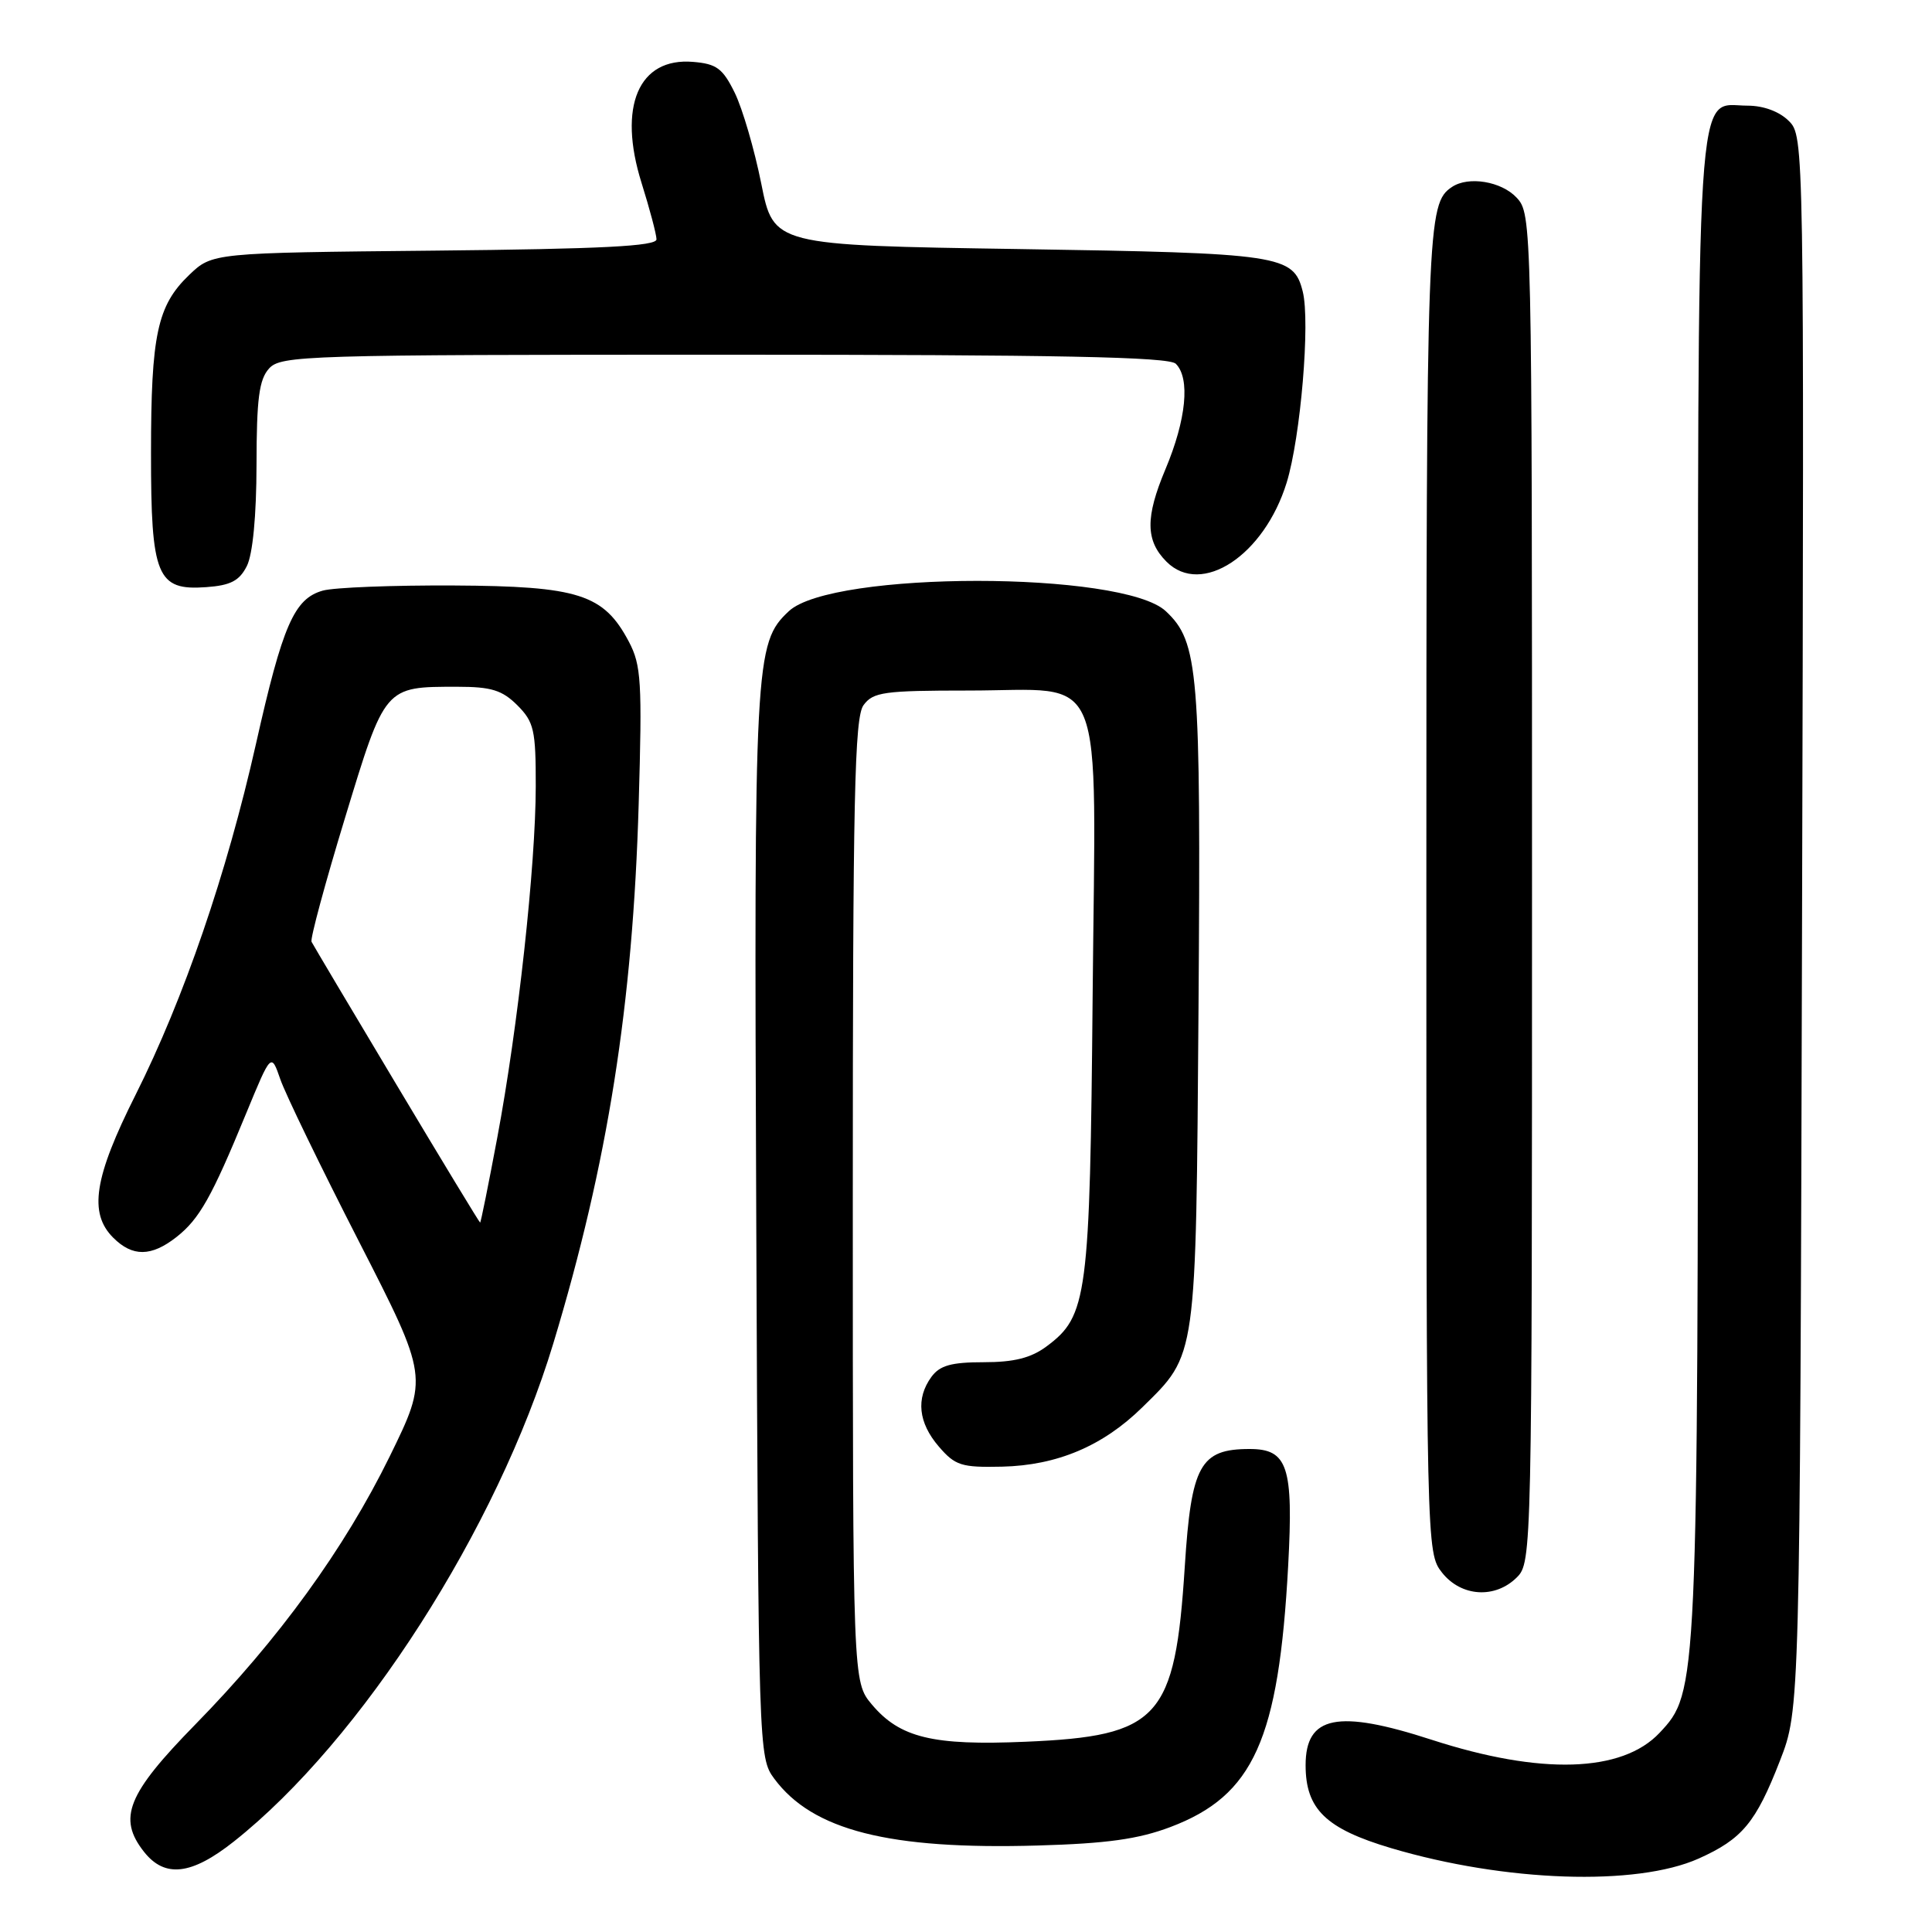 <?xml version="1.0" encoding="UTF-8" standalone="no"?>
<!DOCTYPE svg PUBLIC "-//W3C//DTD SVG 1.1//EN" "http://www.w3.org/Graphics/SVG/1.1/DTD/svg11.dtd" >
<svg xmlns="http://www.w3.org/2000/svg" xmlns:xlink="http://www.w3.org/1999/xlink" version="1.1" viewBox="0 0 256 256">
 <g >
 <path fill="currentColor"
d=" M 225.08 246.27 C 230.86 243.68 232.66 241.51 235.85 233.31 C 238.50 226.50 238.50 226.50 238.78 122.28 C 239.06 18.68 239.05 18.05 237.03 16.03 C 235.78 14.78 233.68 14.00 231.56 14.00 C 224.58 14.00 225.00 7.33 224.99 117.47 C 224.98 223.88 224.96 224.22 219.91 229.60 C 214.94 234.89 204.17 235.22 189.71 230.53 C 177.24 226.48 173.00 227.33 173.00 233.90 C 173.00 239.72 175.68 242.32 184.34 244.89 C 199.45 249.37 216.82 249.96 225.08 246.27 Z  M 31.00 244.00 C 47.88 230.63 65.90 202.52 73.32 178.00 C 80.53 154.16 83.86 133.13 84.63 106.50 C 85.10 90.36 84.97 88.14 83.33 85.03 C 80.00 78.73 76.69 77.67 60.11 77.58 C 52.08 77.54 44.27 77.84 42.77 78.26 C 38.98 79.33 37.45 82.83 33.91 98.60 C 30.05 115.74 24.37 132.30 17.97 145.06 C 12.46 156.03 11.73 160.73 15.00 164.00 C 17.56 166.56 20.05 166.53 23.39 163.91 C 26.43 161.51 28.04 158.66 32.63 147.50 C 35.93 139.50 35.93 139.50 37.14 143.00 C 37.80 144.93 42.49 154.60 47.56 164.50 C 56.77 182.50 56.77 182.50 51.63 193.00 C 45.64 205.21 36.93 217.22 25.88 228.50 C 16.86 237.71 15.57 240.91 19.07 245.36 C 21.83 248.87 25.36 248.47 31.00 244.00 Z  M 155.09 242.09 C 166.11 237.92 169.44 230.53 170.69 207.45 C 171.40 194.31 170.63 192.00 165.58 192.00 C 159.02 192.00 157.85 194.14 156.99 207.57 C 155.70 227.74 153.61 230.04 135.89 230.79 C 123.60 231.32 119.24 230.26 115.53 225.86 C 113.00 222.85 113.00 222.85 113.00 159.11 C 113.00 105.65 113.23 95.07 114.42 93.44 C 115.69 91.70 117.12 91.50 128.31 91.50 C 146.82 91.50 145.18 87.48 144.78 131.96 C 144.42 171.88 144.09 174.38 138.68 178.40 C 136.61 179.94 134.37 180.50 130.35 180.50 C 126.05 180.50 124.53 180.93 123.42 182.44 C 121.34 185.29 121.68 188.52 124.40 191.68 C 126.57 194.20 127.39 194.46 132.78 194.34 C 140.09 194.17 146.15 191.60 151.37 186.47 C 158.61 179.36 158.46 180.37 158.81 133.50 C 159.13 88.84 158.82 85.06 154.48 80.99 C 148.79 75.63 110.21 75.63 104.52 80.99 C 100.01 85.22 99.90 87.36 100.21 162.18 C 100.50 232.06 100.52 232.89 102.59 235.68 C 107.66 242.53 117.80 245.11 137.50 244.54 C 146.64 244.28 150.83 243.70 155.09 242.09 Z  M 201.00 209.00 C 202.97 207.03 203.00 205.67 203.00 117.69 C 203.00 29.19 202.98 28.36 200.96 26.19 C 198.95 24.03 194.58 23.31 192.40 24.77 C 189.09 26.98 189.00 29.41 189.00 117.80 C 189.00 205.24 189.01 205.74 191.07 208.37 C 193.61 211.59 198.12 211.88 201.00 209.00 Z  M 32.71 75.00 C 33.49 73.45 33.98 68.34 33.99 61.58 C 34.00 52.83 34.33 50.29 35.65 48.83 C 37.22 47.10 40.41 47.00 95.95 47.00 C 140.23 47.00 154.89 47.29 155.80 48.20 C 157.73 50.13 157.19 55.60 154.43 62.17 C 151.75 68.54 151.78 71.64 154.57 74.43 C 159.21 79.07 167.51 73.60 170.49 63.95 C 172.34 57.93 173.63 42.65 172.62 38.63 C 171.40 33.78 169.80 33.54 135.00 33.00 C 102.50 32.50 102.50 32.50 100.87 24.32 C 99.97 19.82 98.39 14.42 97.37 12.32 C 95.77 9.06 94.96 8.46 91.84 8.20 C 84.61 7.59 81.83 14.11 85.01 24.24 C 86.09 27.69 86.98 31.04 86.99 31.71 C 87.00 32.62 79.74 32.99 57.56 33.21 C 28.13 33.50 28.13 33.50 25.06 36.44 C 20.84 40.49 20.01 44.35 20.01 60.03 C 20.00 76.37 20.79 78.28 27.32 77.80 C 30.56 77.57 31.72 76.96 32.71 75.00 Z  M 52.55 143.75 C 46.54 133.71 41.48 125.18 41.28 124.79 C 41.09 124.40 43.08 117.03 45.70 108.43 C 51.05 90.85 50.92 91.00 60.61 91.00 C 65.10 91.00 66.54 91.45 68.55 93.45 C 70.76 95.67 71.00 96.72 70.99 104.20 C 70.98 114.69 68.63 136.16 65.89 150.75 C 64.73 156.94 63.71 162.00 63.62 162.00 C 63.53 162.00 58.55 153.79 52.55 143.75 Z "/>
</g>
</svg>